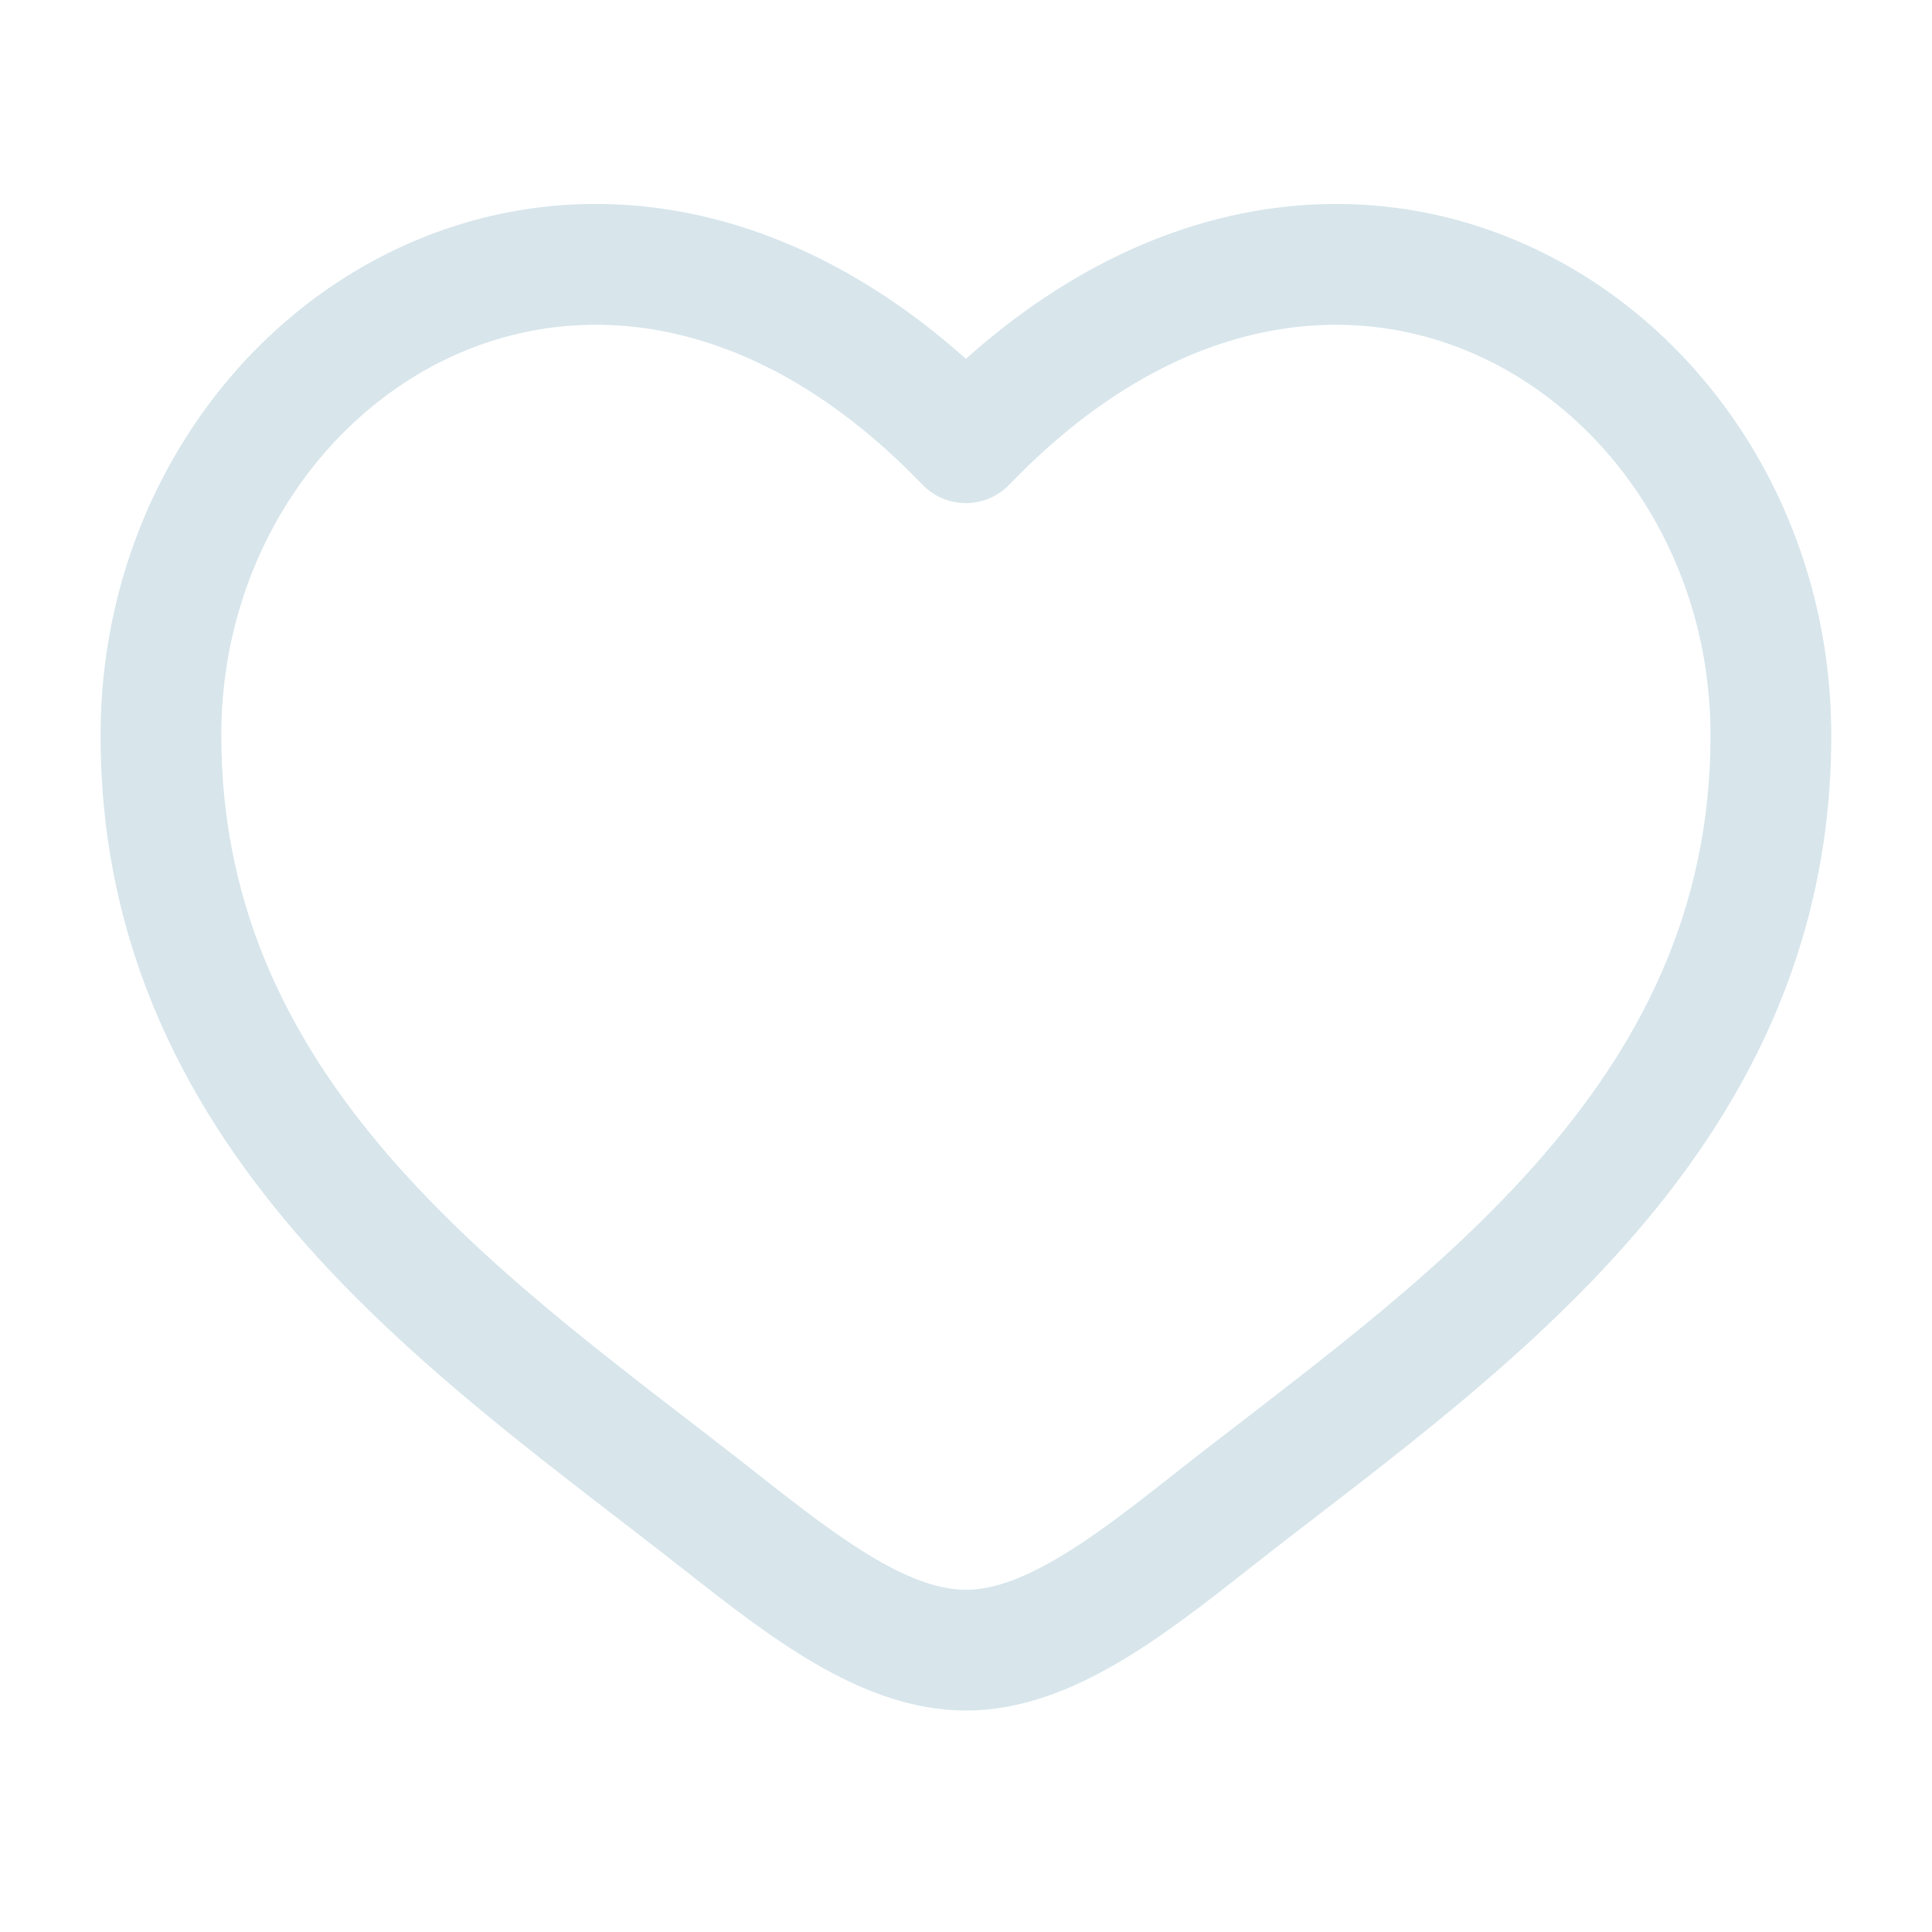 <svg width="22" height="22" viewBox="0 0 22 22" fill="none" xmlns="http://www.w3.org/2000/svg">
<path d="M10.999 5.041L10.503 5.518C10.633 5.653 10.812 5.729 10.999 5.729C11.186 5.729 11.364 5.653 11.494 5.518L10.999 5.041ZM8.639 16.794C7.25 15.699 5.731 14.63 4.525 13.272C3.344 11.942 2.52 10.389 2.52 8.375H1.145C1.145 10.818 2.162 12.682 3.497 14.185C4.809 15.662 6.48 16.843 7.788 17.874L8.639 16.794ZM2.52 8.375C2.52 6.403 3.634 4.75 5.154 4.055C6.632 3.379 8.617 3.558 10.503 5.518L11.494 4.565C9.256 2.239 6.657 1.856 4.583 2.804C2.551 3.733 1.145 5.889 1.145 8.375H2.52ZM7.788 17.874C8.258 18.244 8.762 18.639 9.272 18.937C9.783 19.236 10.366 19.478 10.999 19.478V18.103C10.715 18.103 10.381 17.993 9.966 17.75C9.552 17.508 9.121 17.174 8.639 16.794L7.788 17.874ZM14.209 17.874C15.517 16.843 17.189 15.662 18.5 14.185C19.835 12.682 20.853 10.818 20.853 8.375H19.478C19.478 10.389 18.654 11.942 17.472 13.272C16.267 14.63 14.748 15.699 13.358 16.794L14.209 17.874ZM20.853 8.375C20.853 5.889 19.446 3.733 17.415 2.804C15.34 1.856 12.742 2.239 10.503 4.565L11.494 5.518C13.38 3.558 15.366 3.379 16.843 4.055C18.364 4.75 19.478 6.403 19.478 8.375H20.853ZM13.358 16.794C12.876 17.174 12.446 17.508 12.031 17.75C11.616 17.993 11.283 18.103 10.999 18.103V19.478C11.632 19.478 12.214 19.236 12.725 18.937C13.236 18.639 13.74 18.244 14.209 17.874L13.358 16.794Z" fill="#D8E6EC"/>
</svg>
